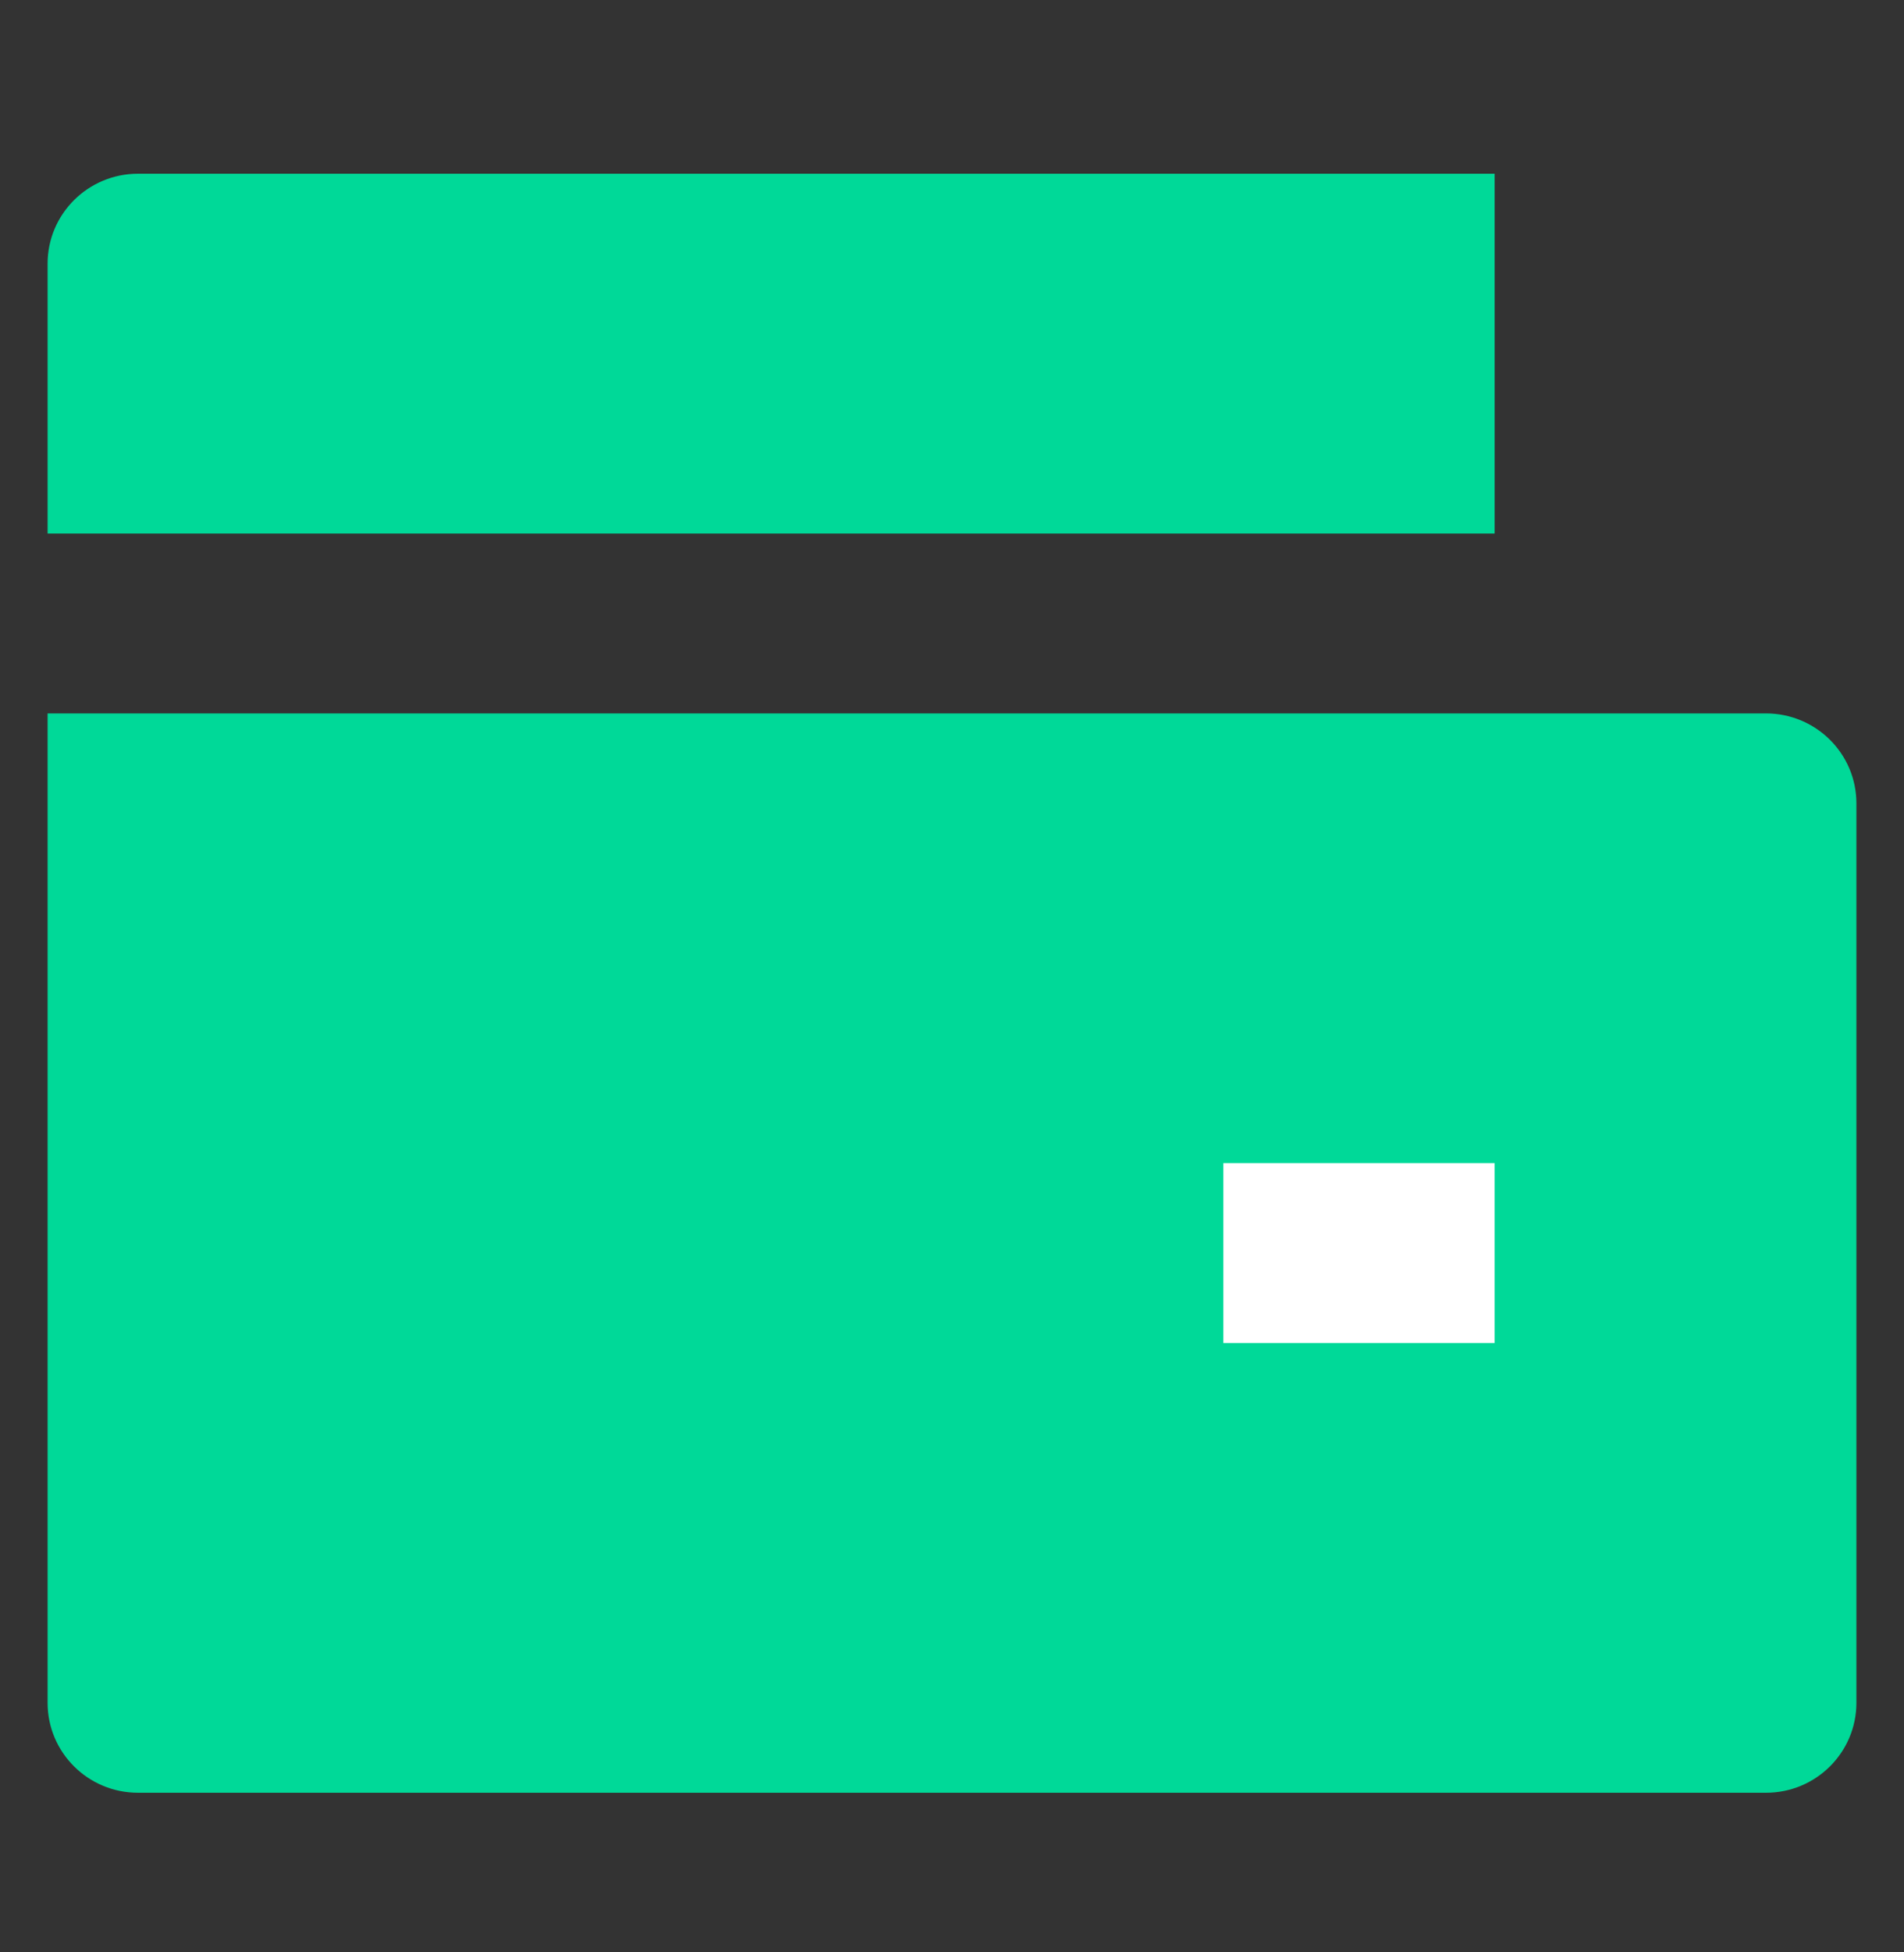 <svg viewBox="0 0 40 41" fill="none" xmlns="http://www.w3.org/2000/svg">
<rect x="0" y="0" width="40" height="41" fill="#333333" stroke="none"/>
<rect x="23" y="18.648" width="10" height="14" fill="white"/>
<path d="M1 14.982H37.1C38.149 14.982 39 15.827 39 16.87V35.759C39 36.803 38.149 37.648 37.1 37.648H2.9C1.851 37.648 1 36.803 1 35.759V14.982ZM2.9 3.648H31.4V11.204H1V5.537C1 4.494 1.851 3.648 2.9 3.648ZM25.7 24.426V28.204H31.4V24.426H25.7Z" fill="#00D998"/>
</svg>
